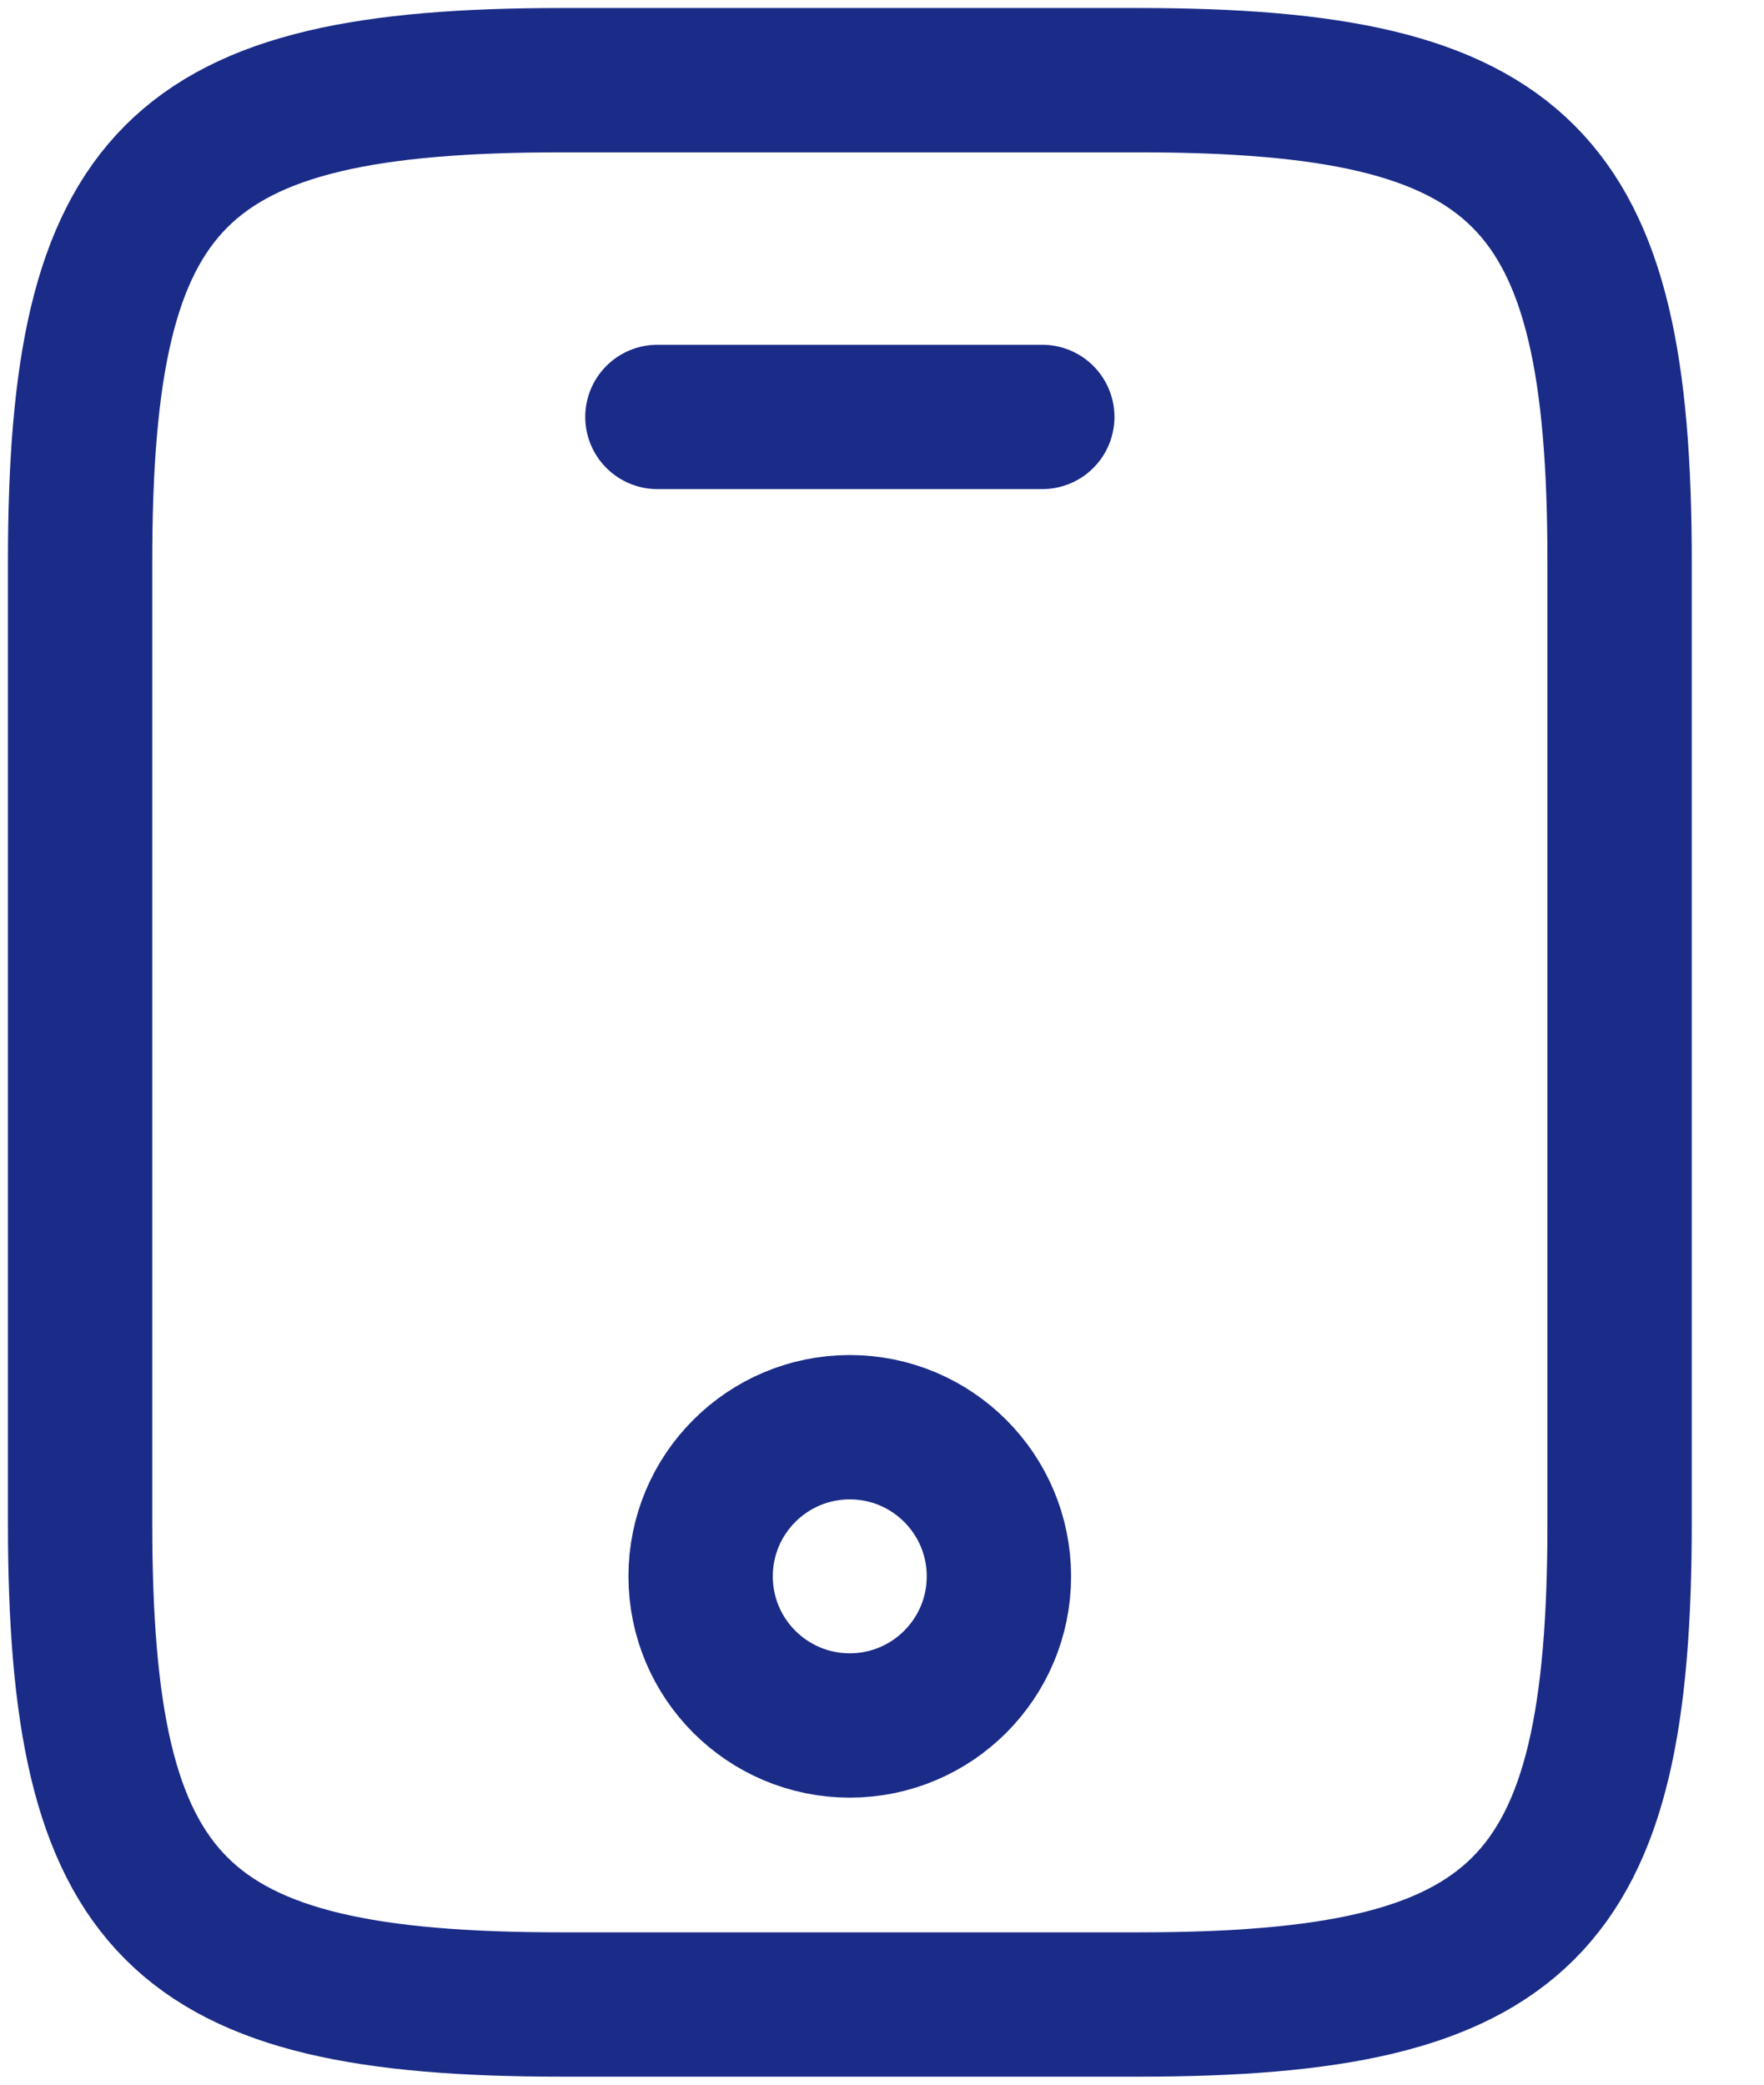<svg width="22" height="26" viewBox="0 0 22 26" fill="none" xmlns="http://www.w3.org/2000/svg">
<path d="M20.199 7V19C20.199 23.8 18.999 25 14.199 25H6.999C2.199 25 0.999 23.8 0.999 19V7C0.999 2.2 2.199 1 6.999 1H14.199C18.999 1 20.199 2.2 20.199 7Z" stroke="#1A2B88" stroke-width="1.8" stroke-linecap="round" stroke-linejoin="round"/>
<path d="M12.999 5.2H8.199" stroke="#1A2B88" stroke-width="1.8" stroke-linecap="round" stroke-linejoin="round"/>
<path d="M10.598 21.52C11.625 21.52 12.458 20.687 12.458 19.66C12.458 18.633 11.625 17.8 10.598 17.8C9.571 17.8 8.738 18.633 8.738 19.66C8.738 20.687 9.571 21.52 10.598 21.52Z" stroke="#1A2B88" stroke-width="1.8" stroke-linecap="round" stroke-linejoin="round"/>
</svg>
